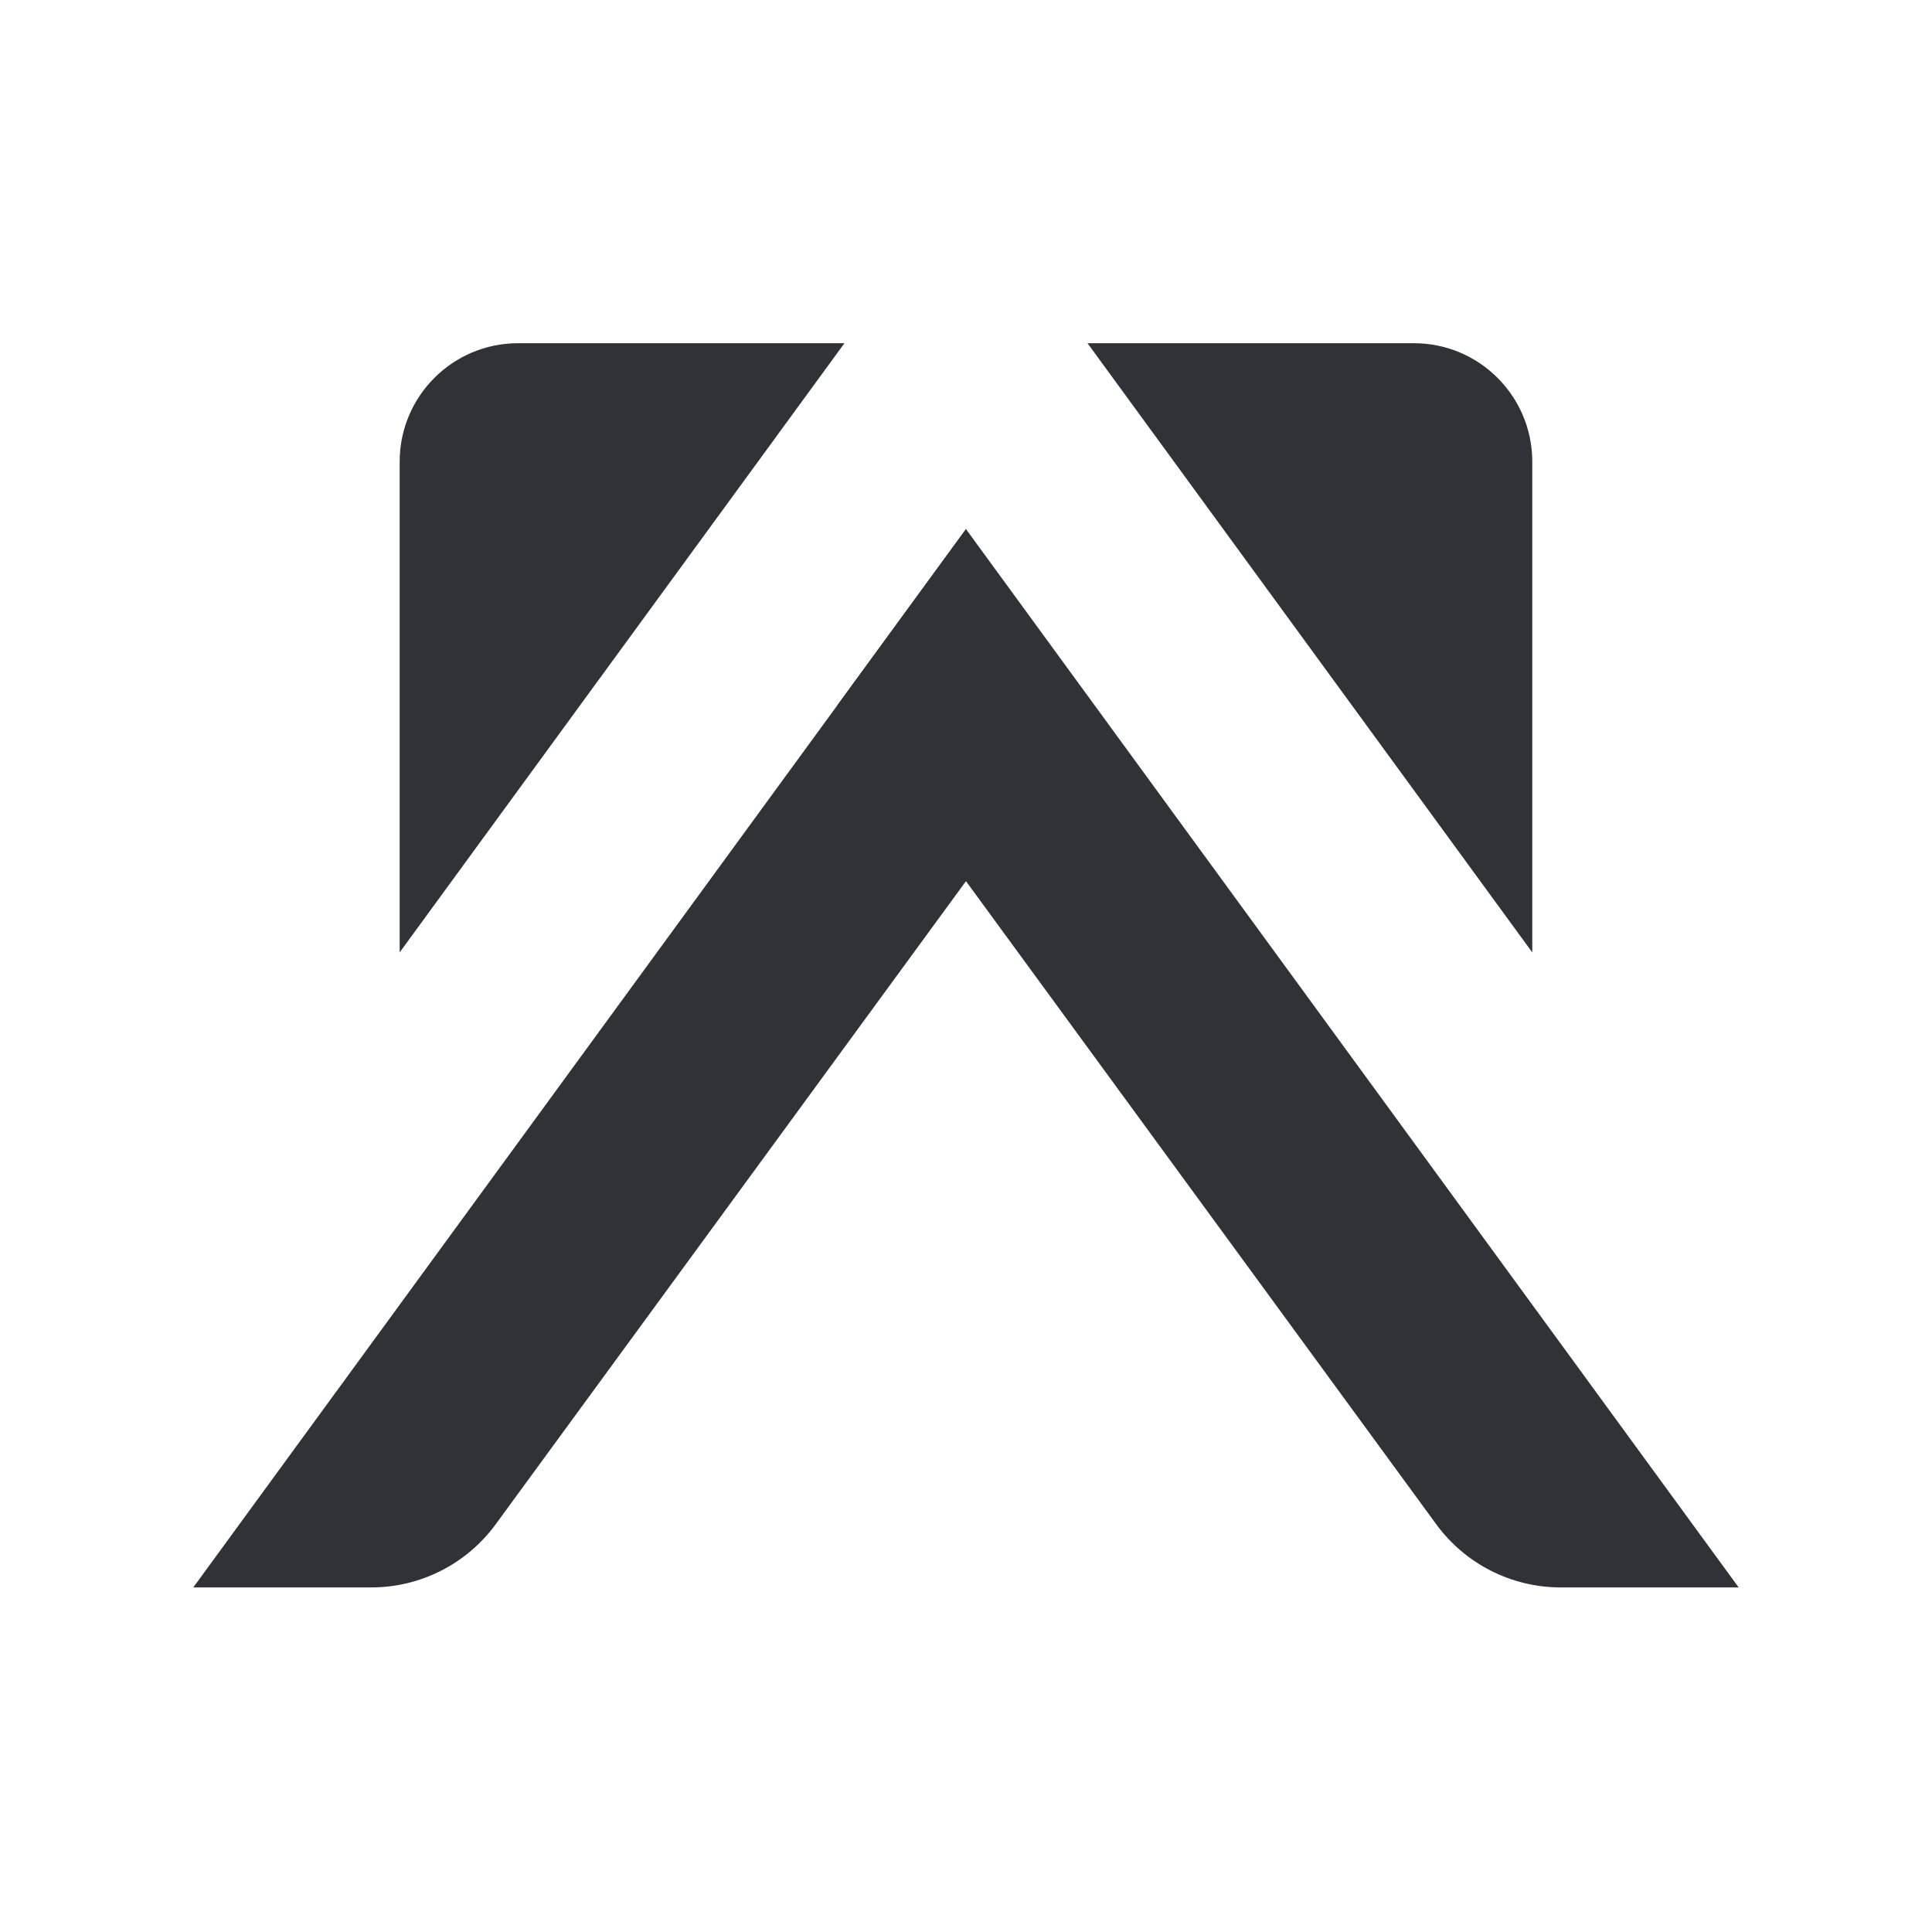 <svg xmlns="http://www.w3.org/2000/svg" xmlns:xlink="http://www.w3.org/1999/xlink" width="500" zoomAndPan="magnify" viewBox="0 0 375 375" height="500" preserveAspectRatio="xMidYMid meet" version="1.0"><defs><clipPath id="de5785e0ba"><path d="M 37.516 102.652 L 199.582 102.652 L 199.582 308.117 L 37.516 308.117 Z M 37.516 102.652 " clip-rule="nonzero"/></clipPath><clipPath id="e0312a5a05"><path d="M 77.164 66.617 L 164 66.617 L 164 185 L 77.164 185 Z M 77.164 66.617 " clip-rule="nonzero"/></clipPath><clipPath id="316ac38da6"><path d="M 162 102 L 337.5 102 L 337.5 308.117 L 162 308.117 Z M 162 102 " clip-rule="nonzero"/></clipPath><clipPath id="db11535821"><path d="M 211 66.617 L 297.426 66.617 L 297.426 185 L 211 185 Z M 211 66.617 " clip-rule="nonzero"/></clipPath></defs><g clip-path="url(#de5785e0ba)"><path fill="#303237" d="M 71.918 308.117 L 72.074 308.117 C 81.613 308.117 90.582 303.559 96.219 295.855 C 96.25 295.812 96.281 295.773 96.309 295.73 L 139.887 236.141 L 183.461 176.547 L 199.457 154.676 L 187.496 102.699 L 37.516 308.117 L 71.918 308.117 " fill-opacity="1" fill-rule="nonzero"/></g><g clip-path="url(#e0312a5a05)"><path fill="#303237" d="M 163.906 66.617 L 100.555 66.617 C 87.863 66.617 77.574 76.918 77.574 89.621 L 77.574 184.859 L 163.906 66.617 " fill-opacity="1" fill-rule="nonzero"/></g><g clip-path="url(#316ac38da6)"><path fill="#303237" d="M 303.07 308.117 L 302.914 308.117 C 293.375 308.117 284.406 303.559 278.77 295.855 C 278.742 295.812 278.711 295.773 278.68 295.73 L 191.527 176.547 L 162.527 136.891 L 187.496 102.699 L 337.473 308.117 L 303.07 308.117 " fill-opacity="1" fill-rule="nonzero"/></g><g clip-path="url(#db11535821)"><path fill="#303237" d="M 211.086 66.617 L 274.438 66.617 C 287.129 66.617 297.414 76.918 297.414 89.621 L 297.414 184.859 L 211.086 66.617 " fill-opacity="1" fill-rule="nonzero"/></g></svg>